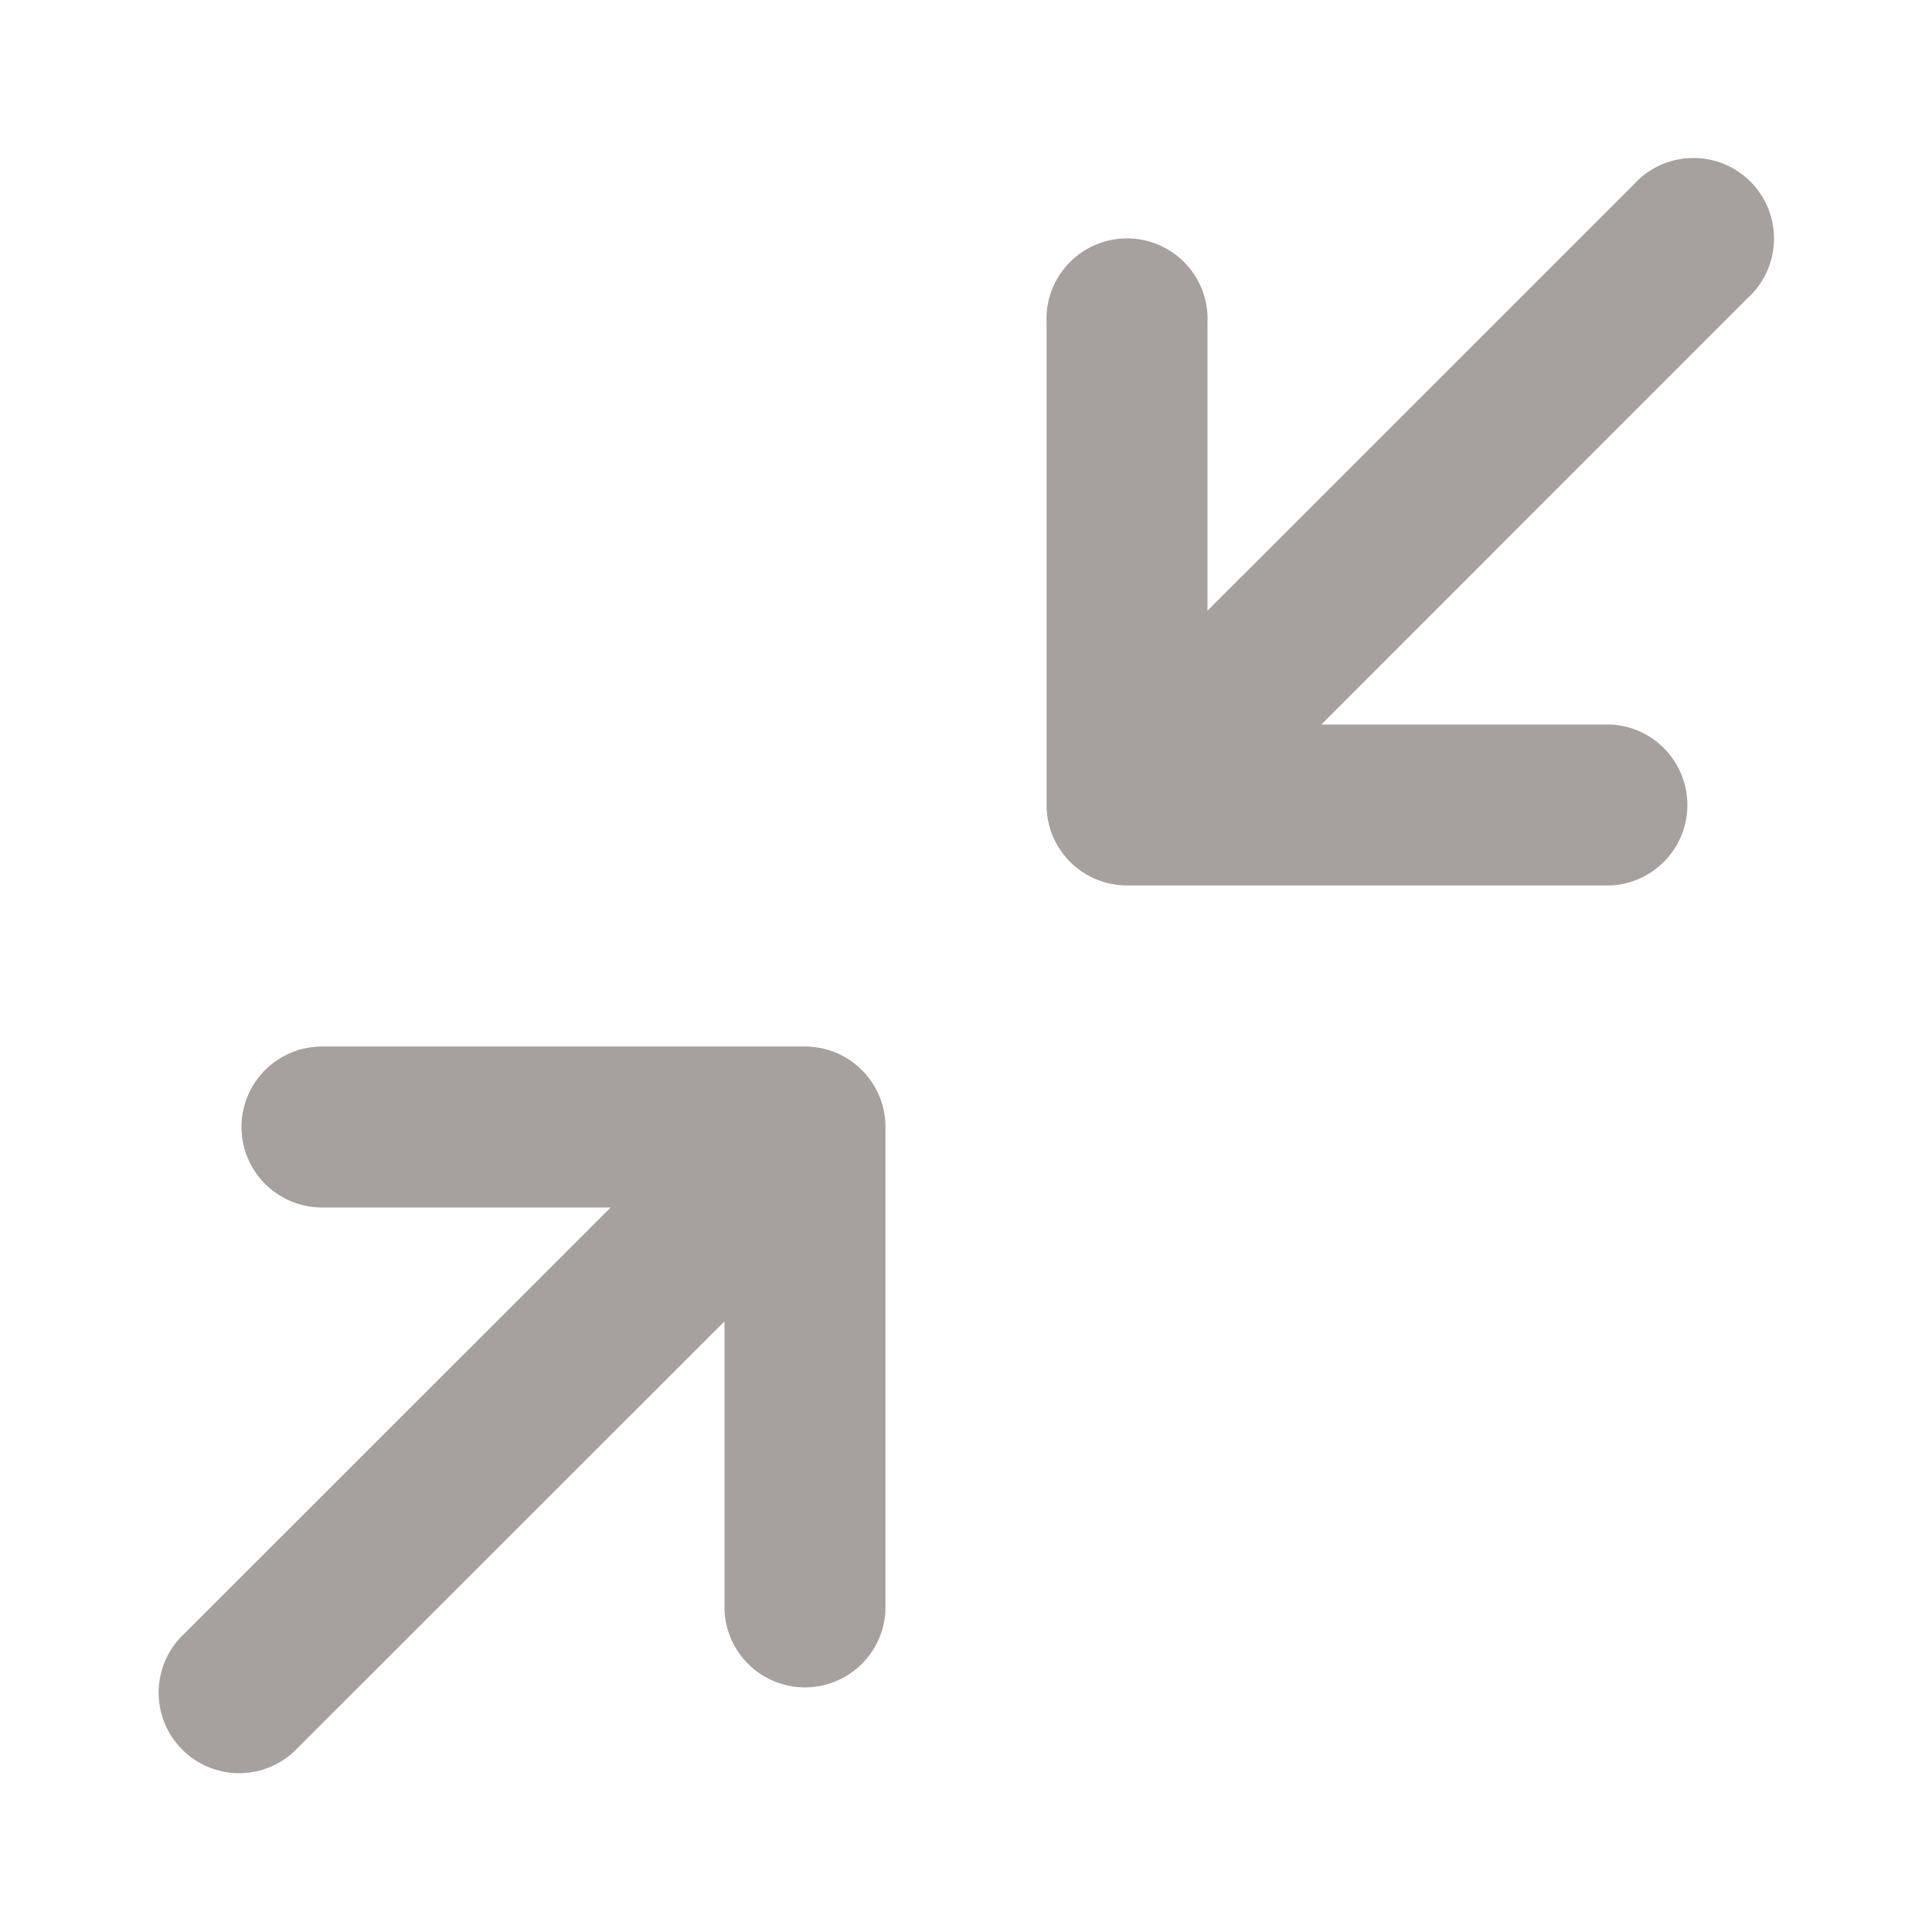 <svg xmlns="http://www.w3.org/2000/svg" fill="none" viewBox="0 0 16 16"><path fill="#A6A19E" fill-rule="evenodd" d="M13.529 1.529a.667.667 0 1 1 .942.942L10.943 6h2.39a.667.667 0 0 1 0 1.333h-4a.667.667 0 0 1-.666-.666v-4a.667.667 0 1 1 1.333 0v2.39zM2 9.333c0-.368.299-.666.667-.666h4c.368 0 .666.298.666.666v4a.667.667 0 0 1-1.333 0v-2.39L2.471 14.47a.667.667 0 1 1-.942-.943L5.057 10h-2.39A.667.667 0 0 1 2 9.333" clip-rule="evenodd"/></svg>